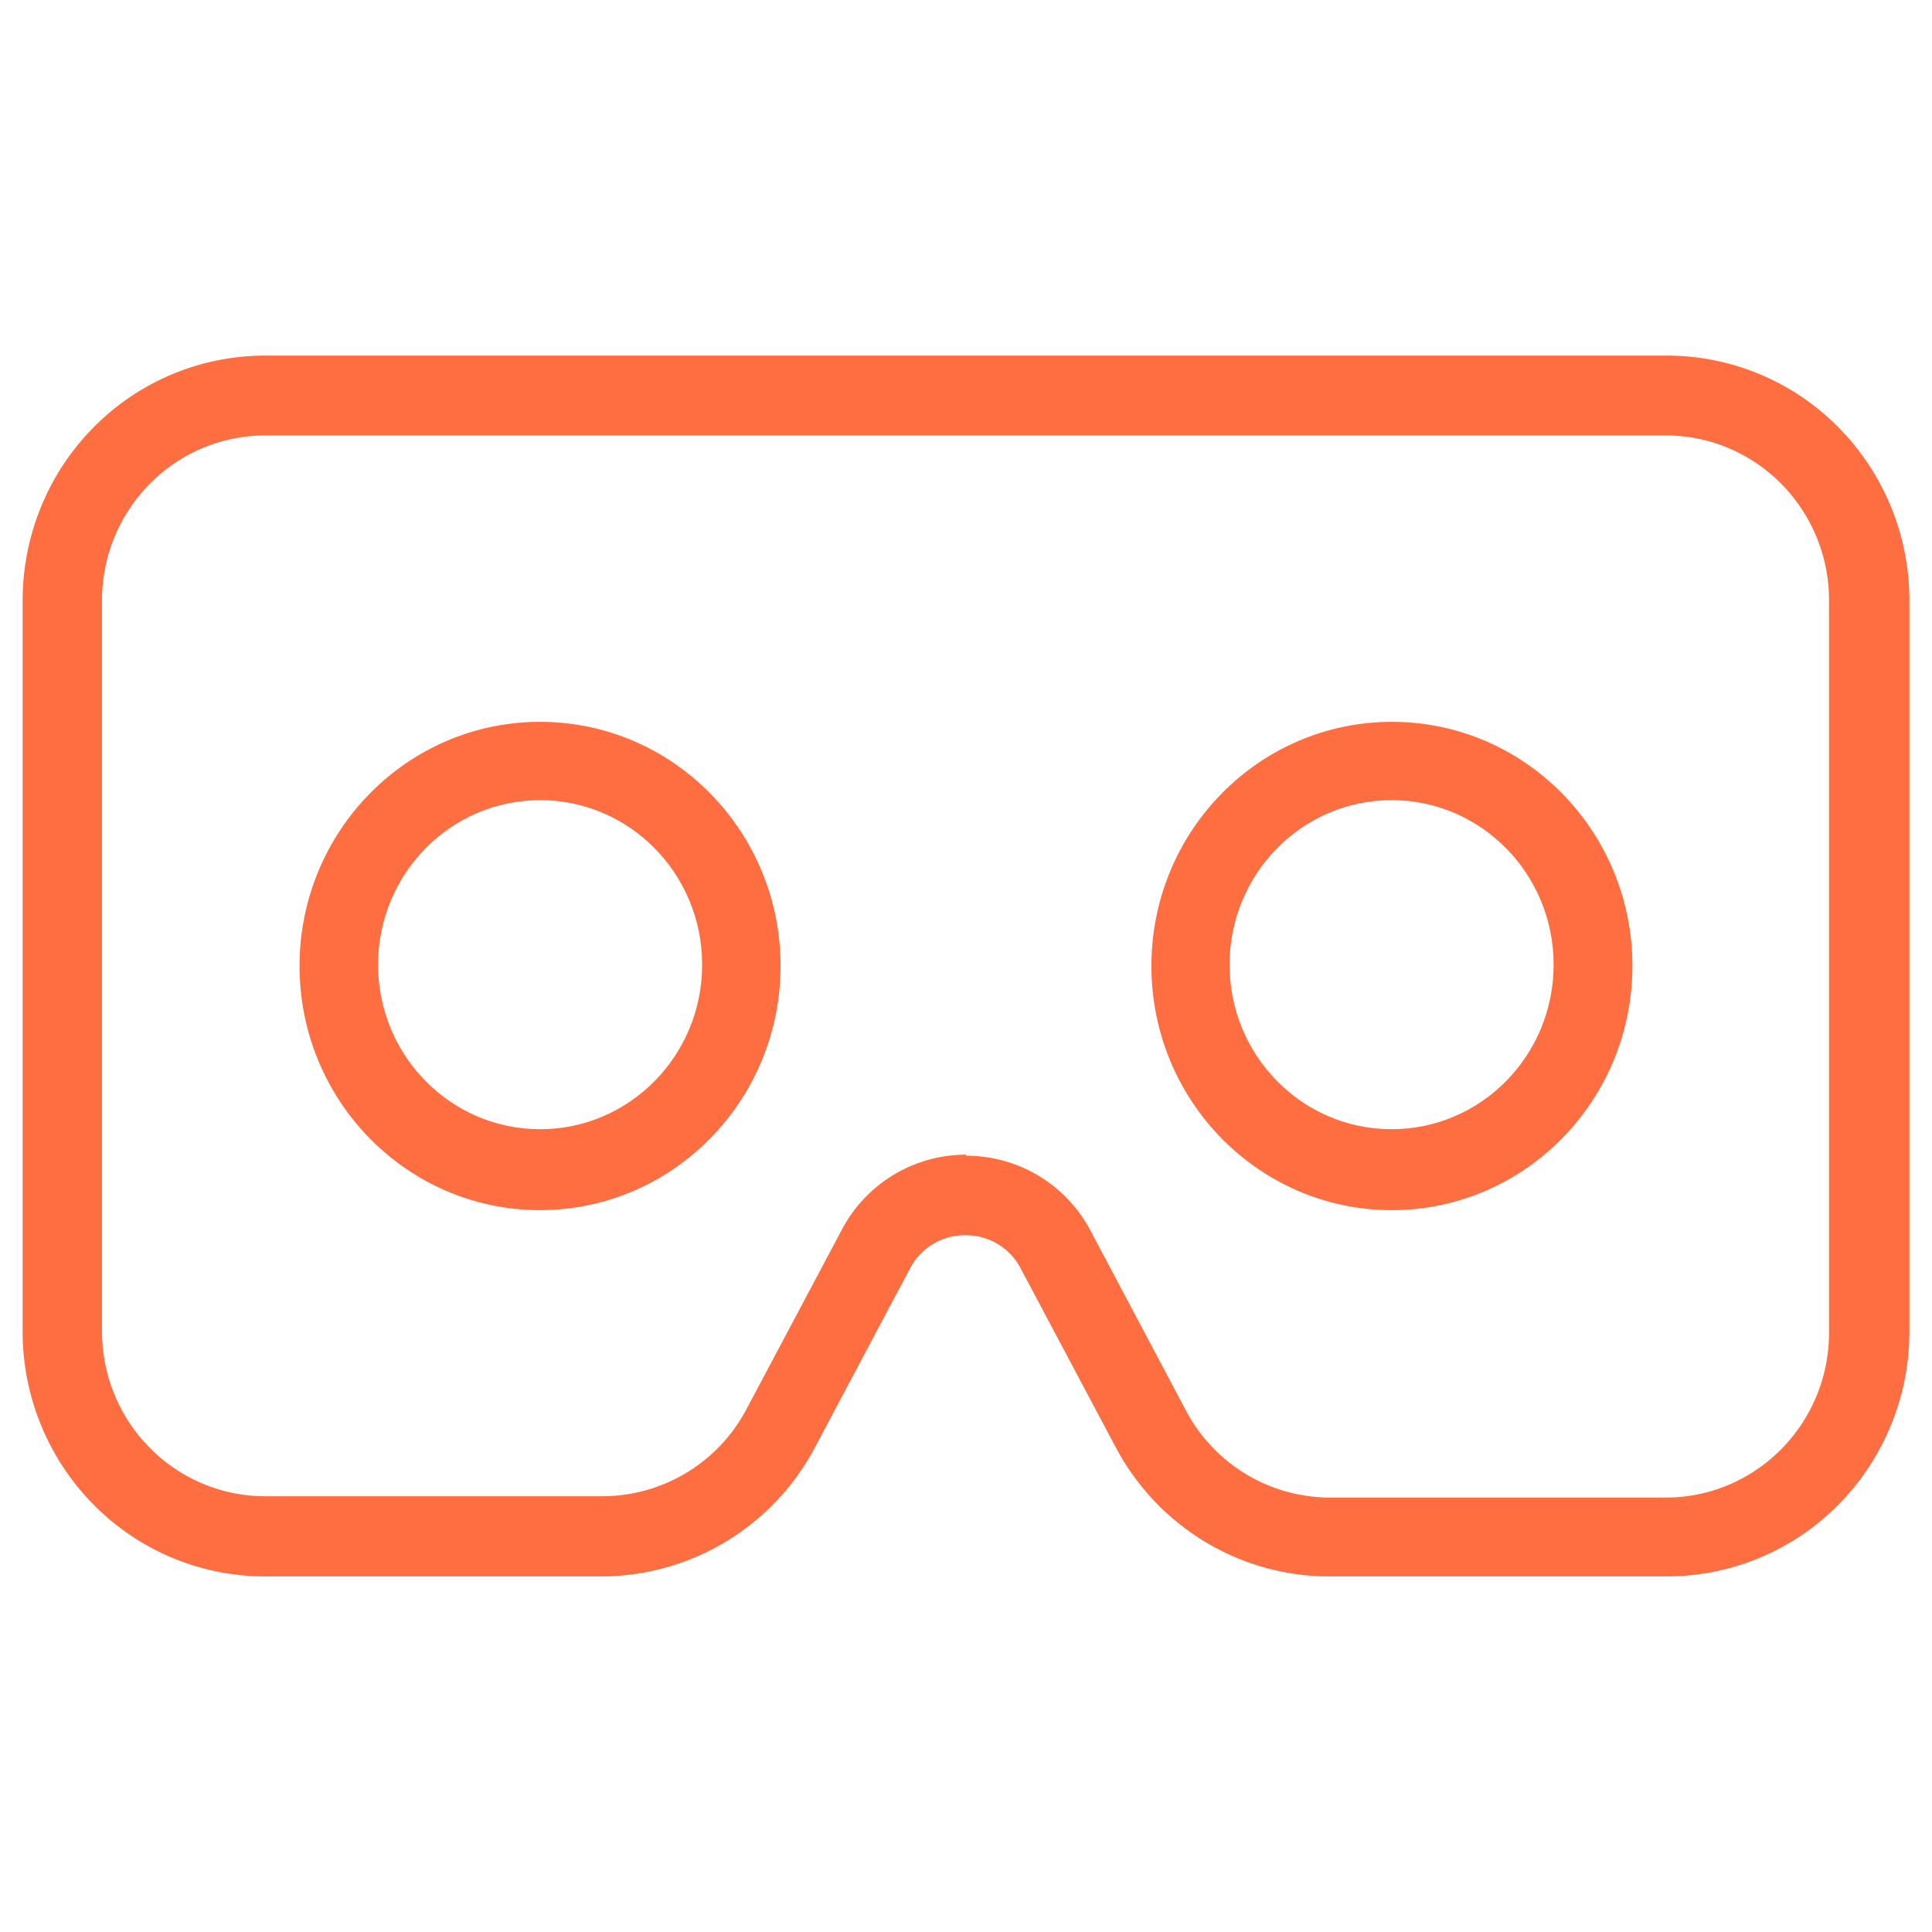 <?xml version="1.0" encoding="UTF-8" standalone="no"?>
<svg
   xmlns:dc="http://purl.org/dc/elements/1.1/"
   xmlns:cc="http://creativecommons.org/ns#"
   xmlns:rdf="http://www.w3.org/1999/02/22-rdf-syntax-ns#"
   xmlns:svg="http://www.w3.org/2000/svg"
   xmlns="http://www.w3.org/2000/svg"
   xmlns:sodipodi="http://sodipodi.sourceforge.net/DTD/sodipodi-0.dtd"
   xmlns:inkscape="http://www.inkscape.org/namespaces/inkscape"
   width="512"
   height="512"
   viewBox="0 0 512 512"
   version="1.1"
   id="svg8"
   sodipodi:docname="logo.svg"
   inkscape:version="0.92.2 (5c3e80d, 2017-08-06)"
   inkscape:export-filename="D:\Liyas\Projects\lvr\assets\images\logo.png"
   inkscape:export-xdpi="96"
   inkscape:export-ydpi="96">
  <defs
     id="defs12" />
  <sodipodi:namedview
     pagecolor="#ffffff"
     bordercolor="#666666"
     borderopacity="1"
     objecttolerance="10"
     gridtolerance="10"
     guidetolerance="10"
     inkscape:pageopacity="0"
     inkscape:pageshadow="2"
     inkscape:window-width="1600"
     inkscape:window-height="1133"
     id="namedview10"
     showgrid="false"
     inkscape:zoom="1.3409091"
     inkscape:cx="151.9826"
     inkscape:cy="300.72957"
     inkscape:window-x="-9"
     inkscape:window-y="-9"
     inkscape:window-maximized="1"
     inkscape:current-layer="svg8" />
  <g
     id="g6"
     style="fill:#ff6e40;fill-rule:nonzero"
     transform="matrix(14.706,0,0,14.706,6,94.235)">
    <path
       d="m 29.626,22 h -6.08 c -1.61,0 -3.09,-0.896 -3.85,-2.33 l -1.713,-3.224 a 1.11,1.11 0 0 0 -0.995,-0.594 1.11,1.11 0 0 0 -0.995,0.594 L 14.28,19.67 A 4.362,4.362 0 0 1 10.437,22 H 4.374 A 4.346,4.346 0 0 1 1.279,20.708 4.435,4.435 0 0 1 0,17.582 V 4.412 C 0,3.24 0.461,2.118 1.281,1.29 A 4.346,4.346 0 0 1 4.374,0 H 29.626 A 4.346,4.346 0 0 1 32.719,1.29 4.435,4.435 0 0 1 34,4.412 v 13.17 A 4.435,4.435 0 0 1 32.72,20.708 4.346,4.346 0 0 1 29.627,22 Z m -12.62,-7.581 a 2.528,2.528 0 0 1 2.237,1.35 l 1.713,3.228 a 2.94,2.94 0 0 0 2.59,1.582 h 6.063 c 1.625,0 2.943,-1.331 2.943,-2.973 V 4.412 c 0,-1.642 -1.318,-2.973 -2.943,-2.973 H 4.374 C 2.748,1.439 1.43,2.77 1.43,4.412 v 13.17 c 0,1.642 1.318,2.973 2.944,2.973 h 6.063 a 2.94,2.94 0 0 0 2.613,-1.581 l 1.713,-3.223 A 2.528,2.528 0 0 1 17,14.4 l 0.006,0.018 z"
       id="path2"
       inkscape:connector-curvature="0" />
    <path
       d="M 9.325,15.4 C 6.93,15.4 4.99,13.43 4.99,11 c 0,-2.43 1.94,-4.4 4.334,-4.4 2.394,0 4.334,1.97 4.334,4.4 -0.003,2.429 -1.942,4.397 -4.334,4.4 z m 0,-7.389 c -1.613,0 -2.92,1.328 -2.92,2.965 0,1.638 1.307,2.965 2.92,2.965 1.613,0 2.92,-1.327 2.92,-2.965 0,-1.637 -1.307,-2.965 -2.92,-2.965 z M 24.669,15.4 c -2.393,-0.003 -4.33,-1.975 -4.328,-4.404 0.002,-2.43 1.943,-4.397 4.336,-4.396 2.393,0.001 4.332,1.97 4.332,4.4 -0.003,2.431 -1.945,4.4 -4.34,4.4 z m 0,-7.389 c -1.613,0 -2.92,1.328 -2.92,2.965 0,1.638 1.307,2.965 2.92,2.965 1.613,0 2.92,-1.327 2.92,-2.965 0,-1.637 -1.307,-2.965 -2.92,-2.965 z"
       id="path4"
       inkscape:connector-curvature="0" />
  </g>
</svg>
